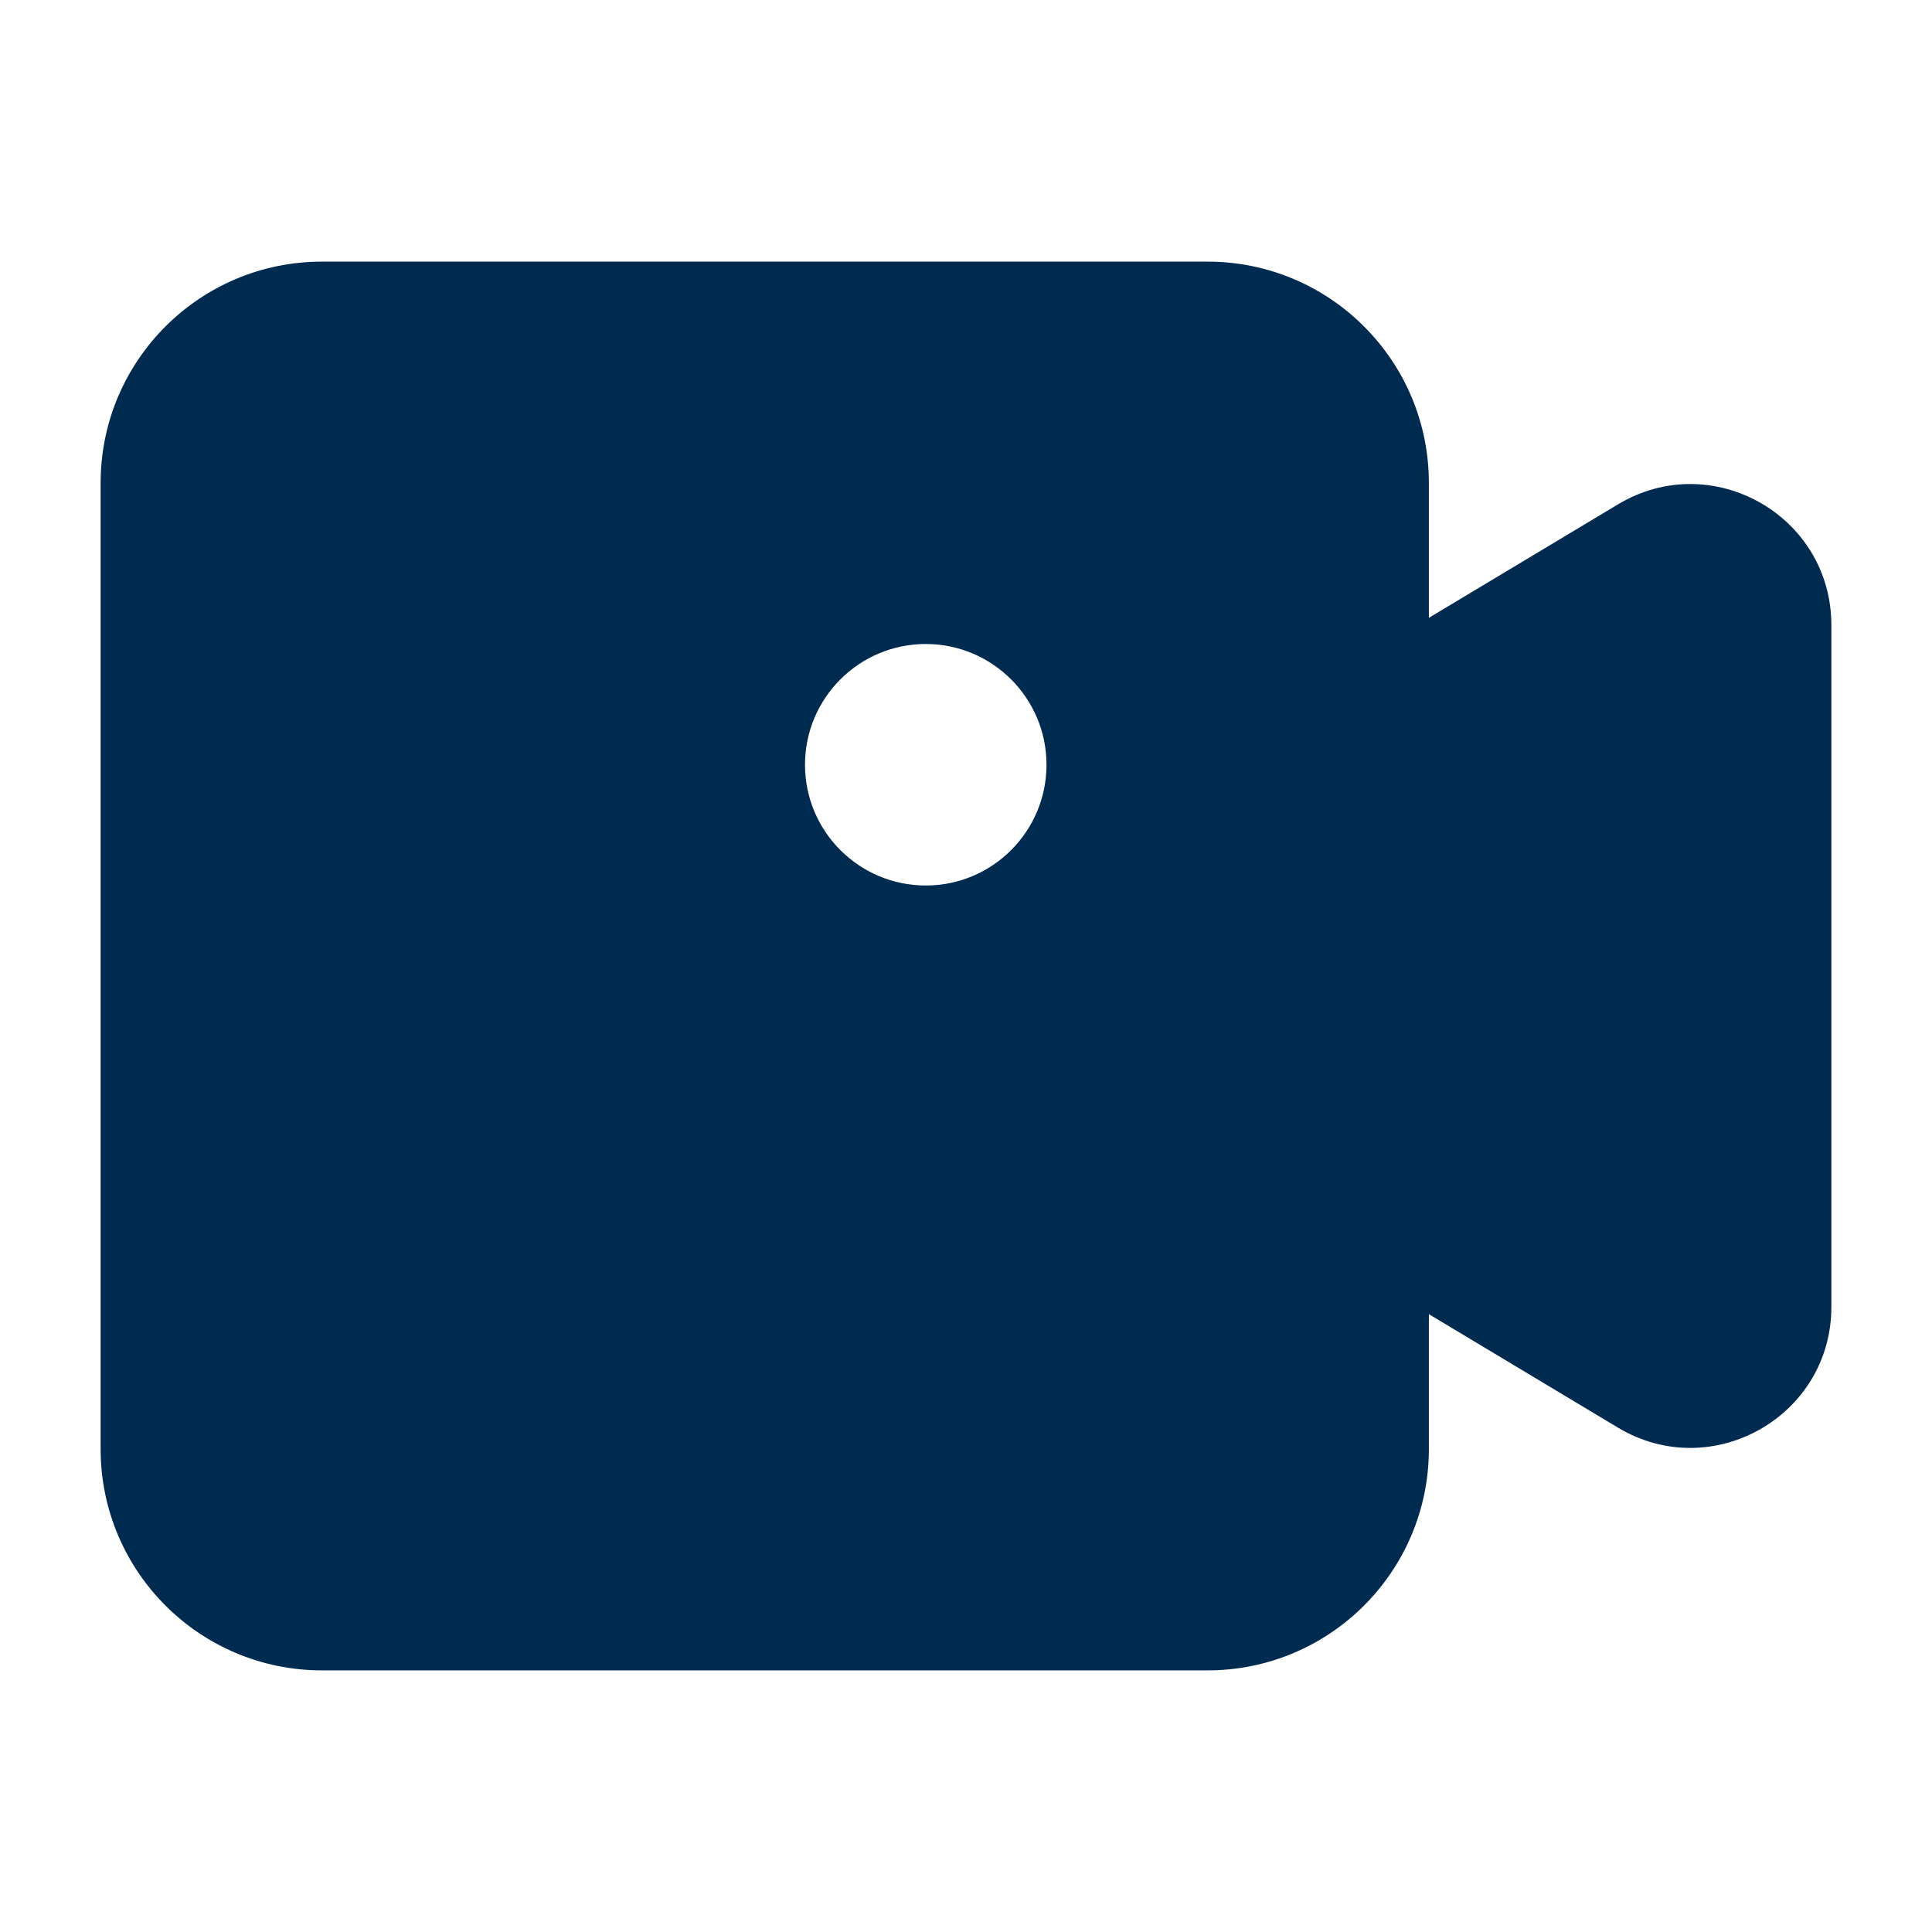 <svg width="24" height="24" viewBox="0 0 24 24" fill="none" xmlns="http://www.w3.org/2000/svg">
<path fill-rule="evenodd" clip-rule="evenodd" d="M1.25,6c0,-1.519 1.231,-2.75 2.75,-2.75h11c1.519,0 2.75,1.231 2.75,2.75v1.675l2.35,-1.41c1.166,-0.7 2.65,0.14 2.65,1.501v8.468c0,1.36 -1.484,2.2 -2.65,1.501l-2.35,-1.41v1.675c0,1.519 -1.231,2.75 -2.75,2.75h-11c-1.519,0 -2.75,-1.231 -2.75,-2.75zM11.5,8c-0.828,0 -1.5,0.672 -1.5,1.5c0,0.828 0.672,1.5 1.5,1.5c0.828,0 1.5,-0.672 1.5,-1.5c0,-0.828 -0.672,-1.5 -1.5,-1.5z" fill="#002B51"/>
</svg>
